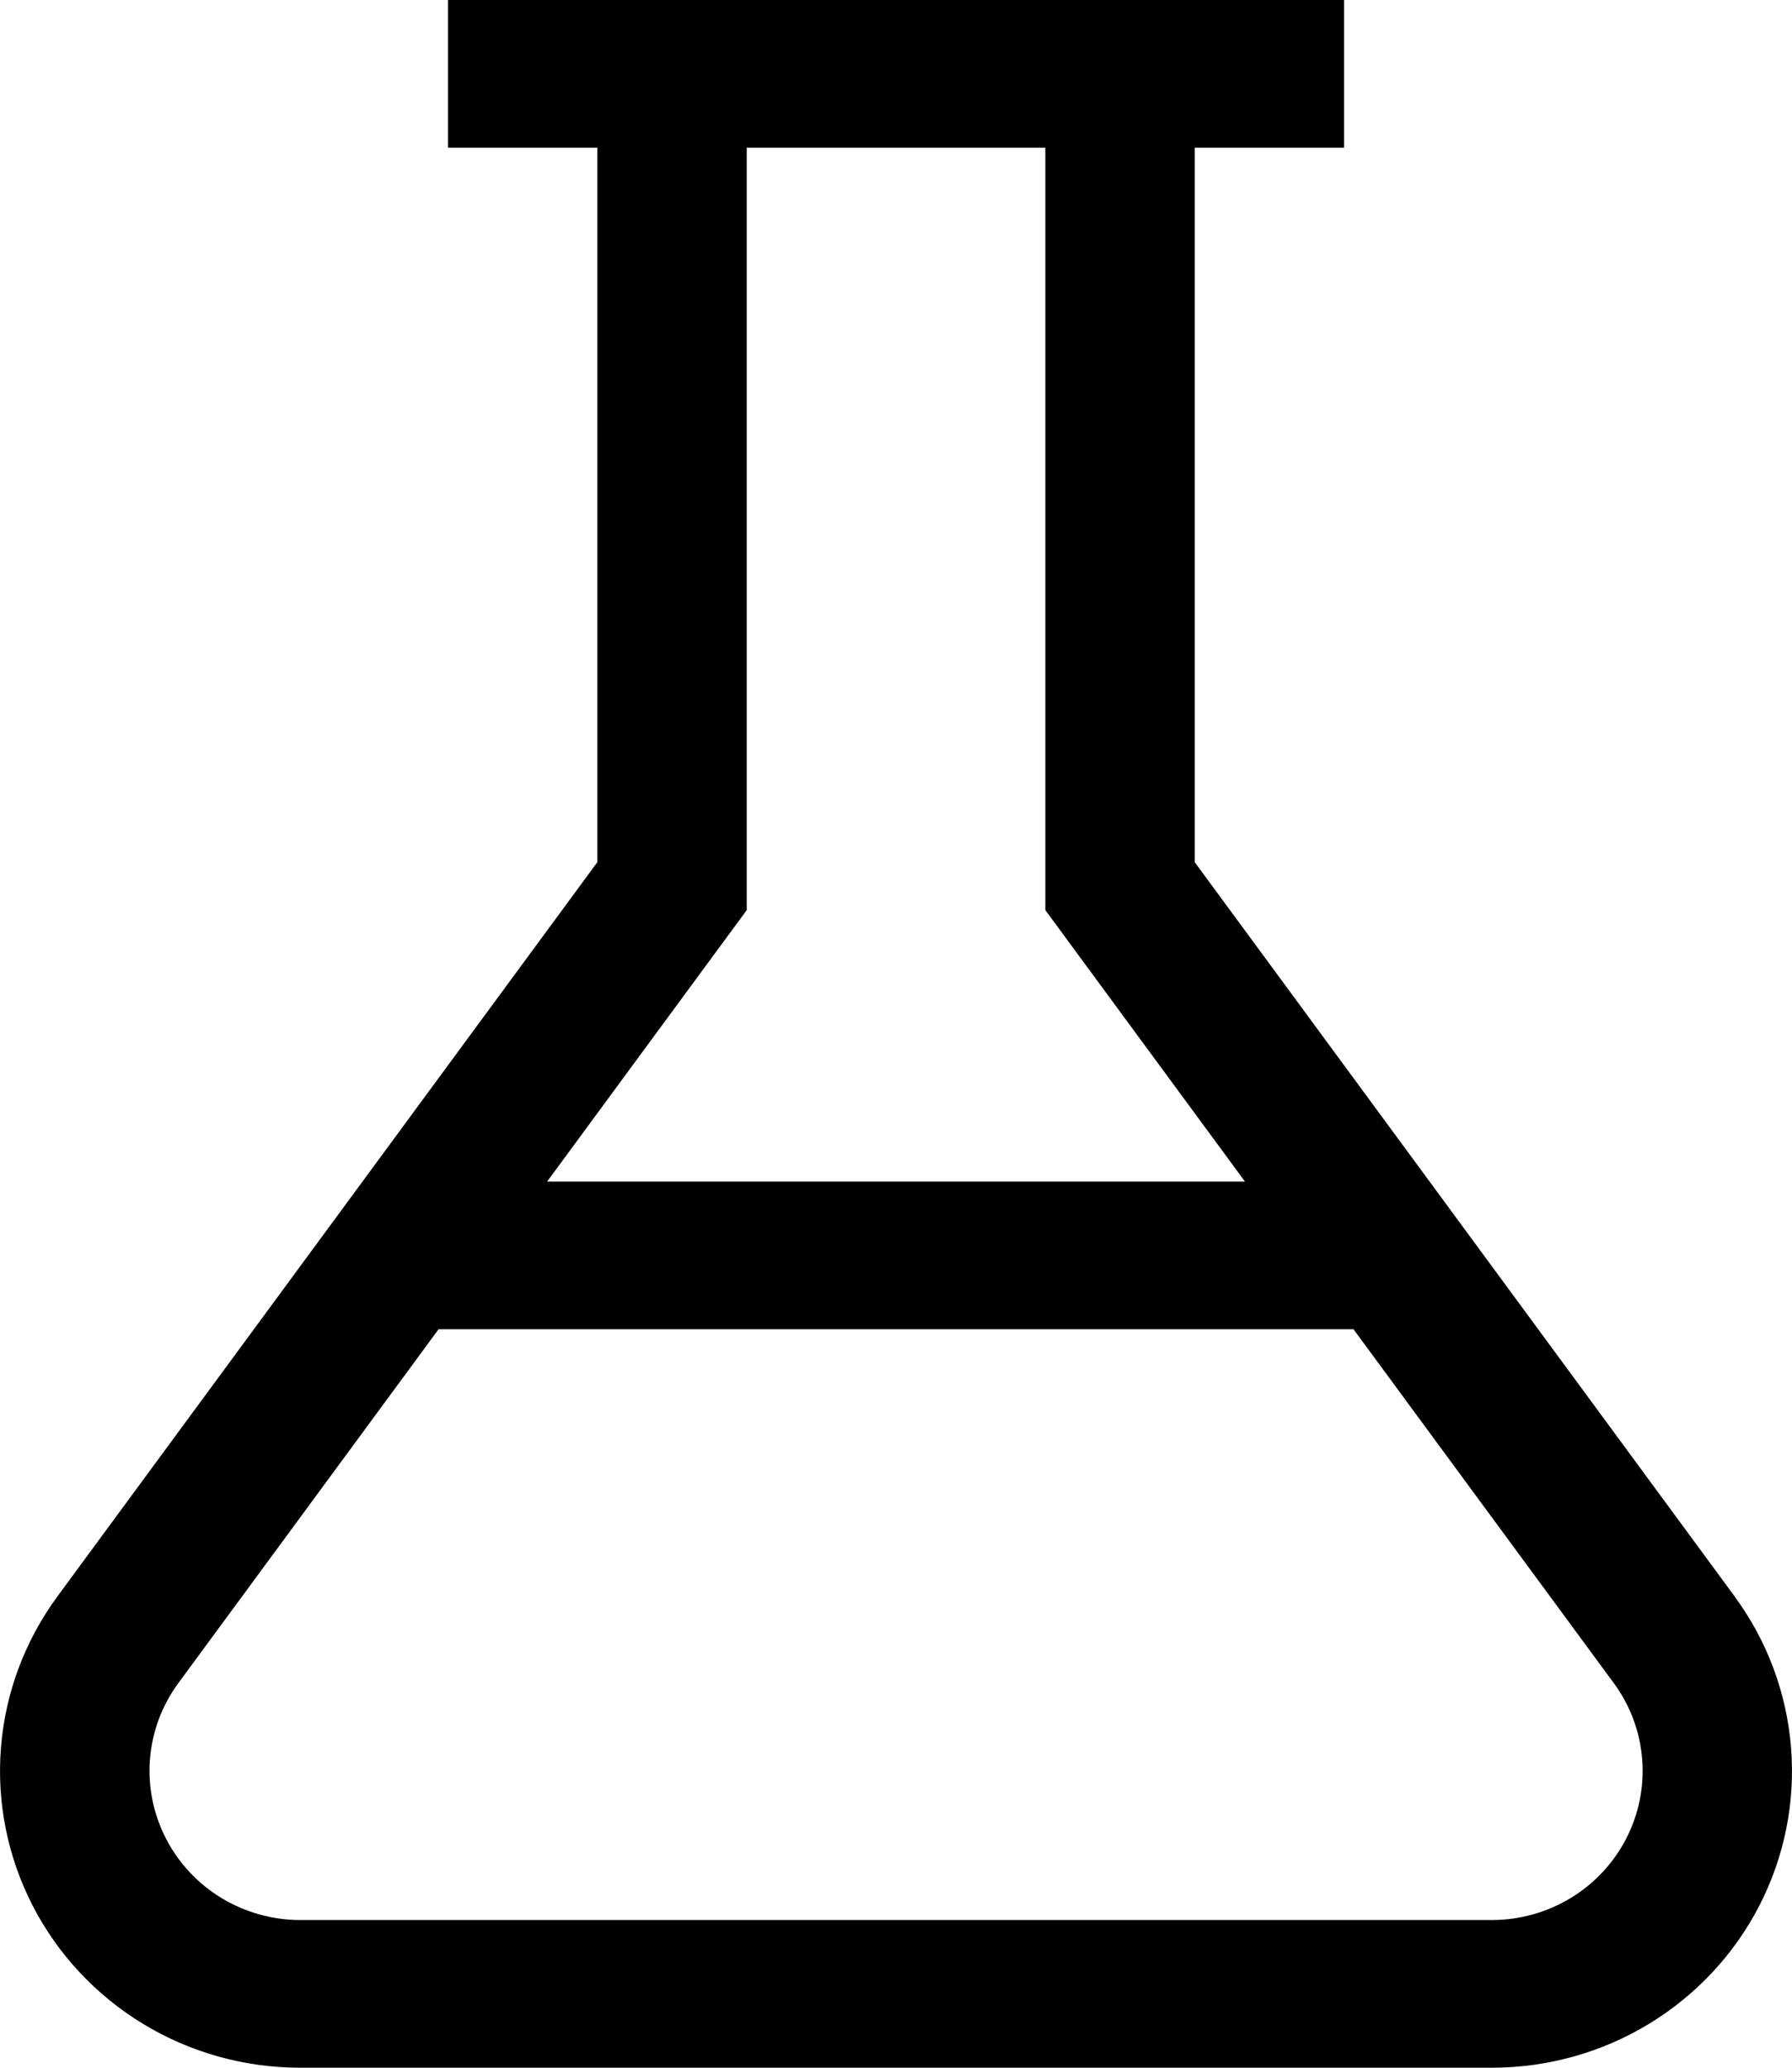 <svg viewBox="0 0 26 30" preserveAspectRatio="none">
    <path d="M25.168 23.162L17.334 12.509V2.143H19.501V0H6.5V2.143H8.667V12.509L0.833 23.162C0.361 23.804 0.077 24.563 0.014 25.355C-0.05 26.147 0.11 26.941 0.474 27.649C0.838 28.356 1.394 28.951 2.079 29.366C2.763 29.781 3.551 30 4.354 30H21.646C22.449 30 23.237 29.781 23.921 29.366C24.606 28.951 25.162 28.356 25.526 27.649C25.89 26.941 26.05 26.147 25.986 25.355C25.923 24.563 25.639 23.804 25.167 23.162H25.168ZM10.834 13.205V2.143H15.167V13.205L18.063 17.143H7.938L10.834 13.205ZM21.647 27.857H4.355C3.952 27.857 3.557 27.746 3.213 27.538C2.869 27.329 2.591 27.03 2.408 26.675C2.225 26.32 2.144 25.921 2.176 25.524C2.207 25.126 2.349 24.745 2.586 24.422L6.363 19.286H19.638L23.416 24.422C23.653 24.745 23.795 25.126 23.826 25.524C23.858 25.921 23.778 26.32 23.595 26.675C23.412 27.03 23.133 27.329 22.789 27.538C22.445 27.746 22.05 27.857 21.647 27.857Z" fill="black"/>
</svg>
